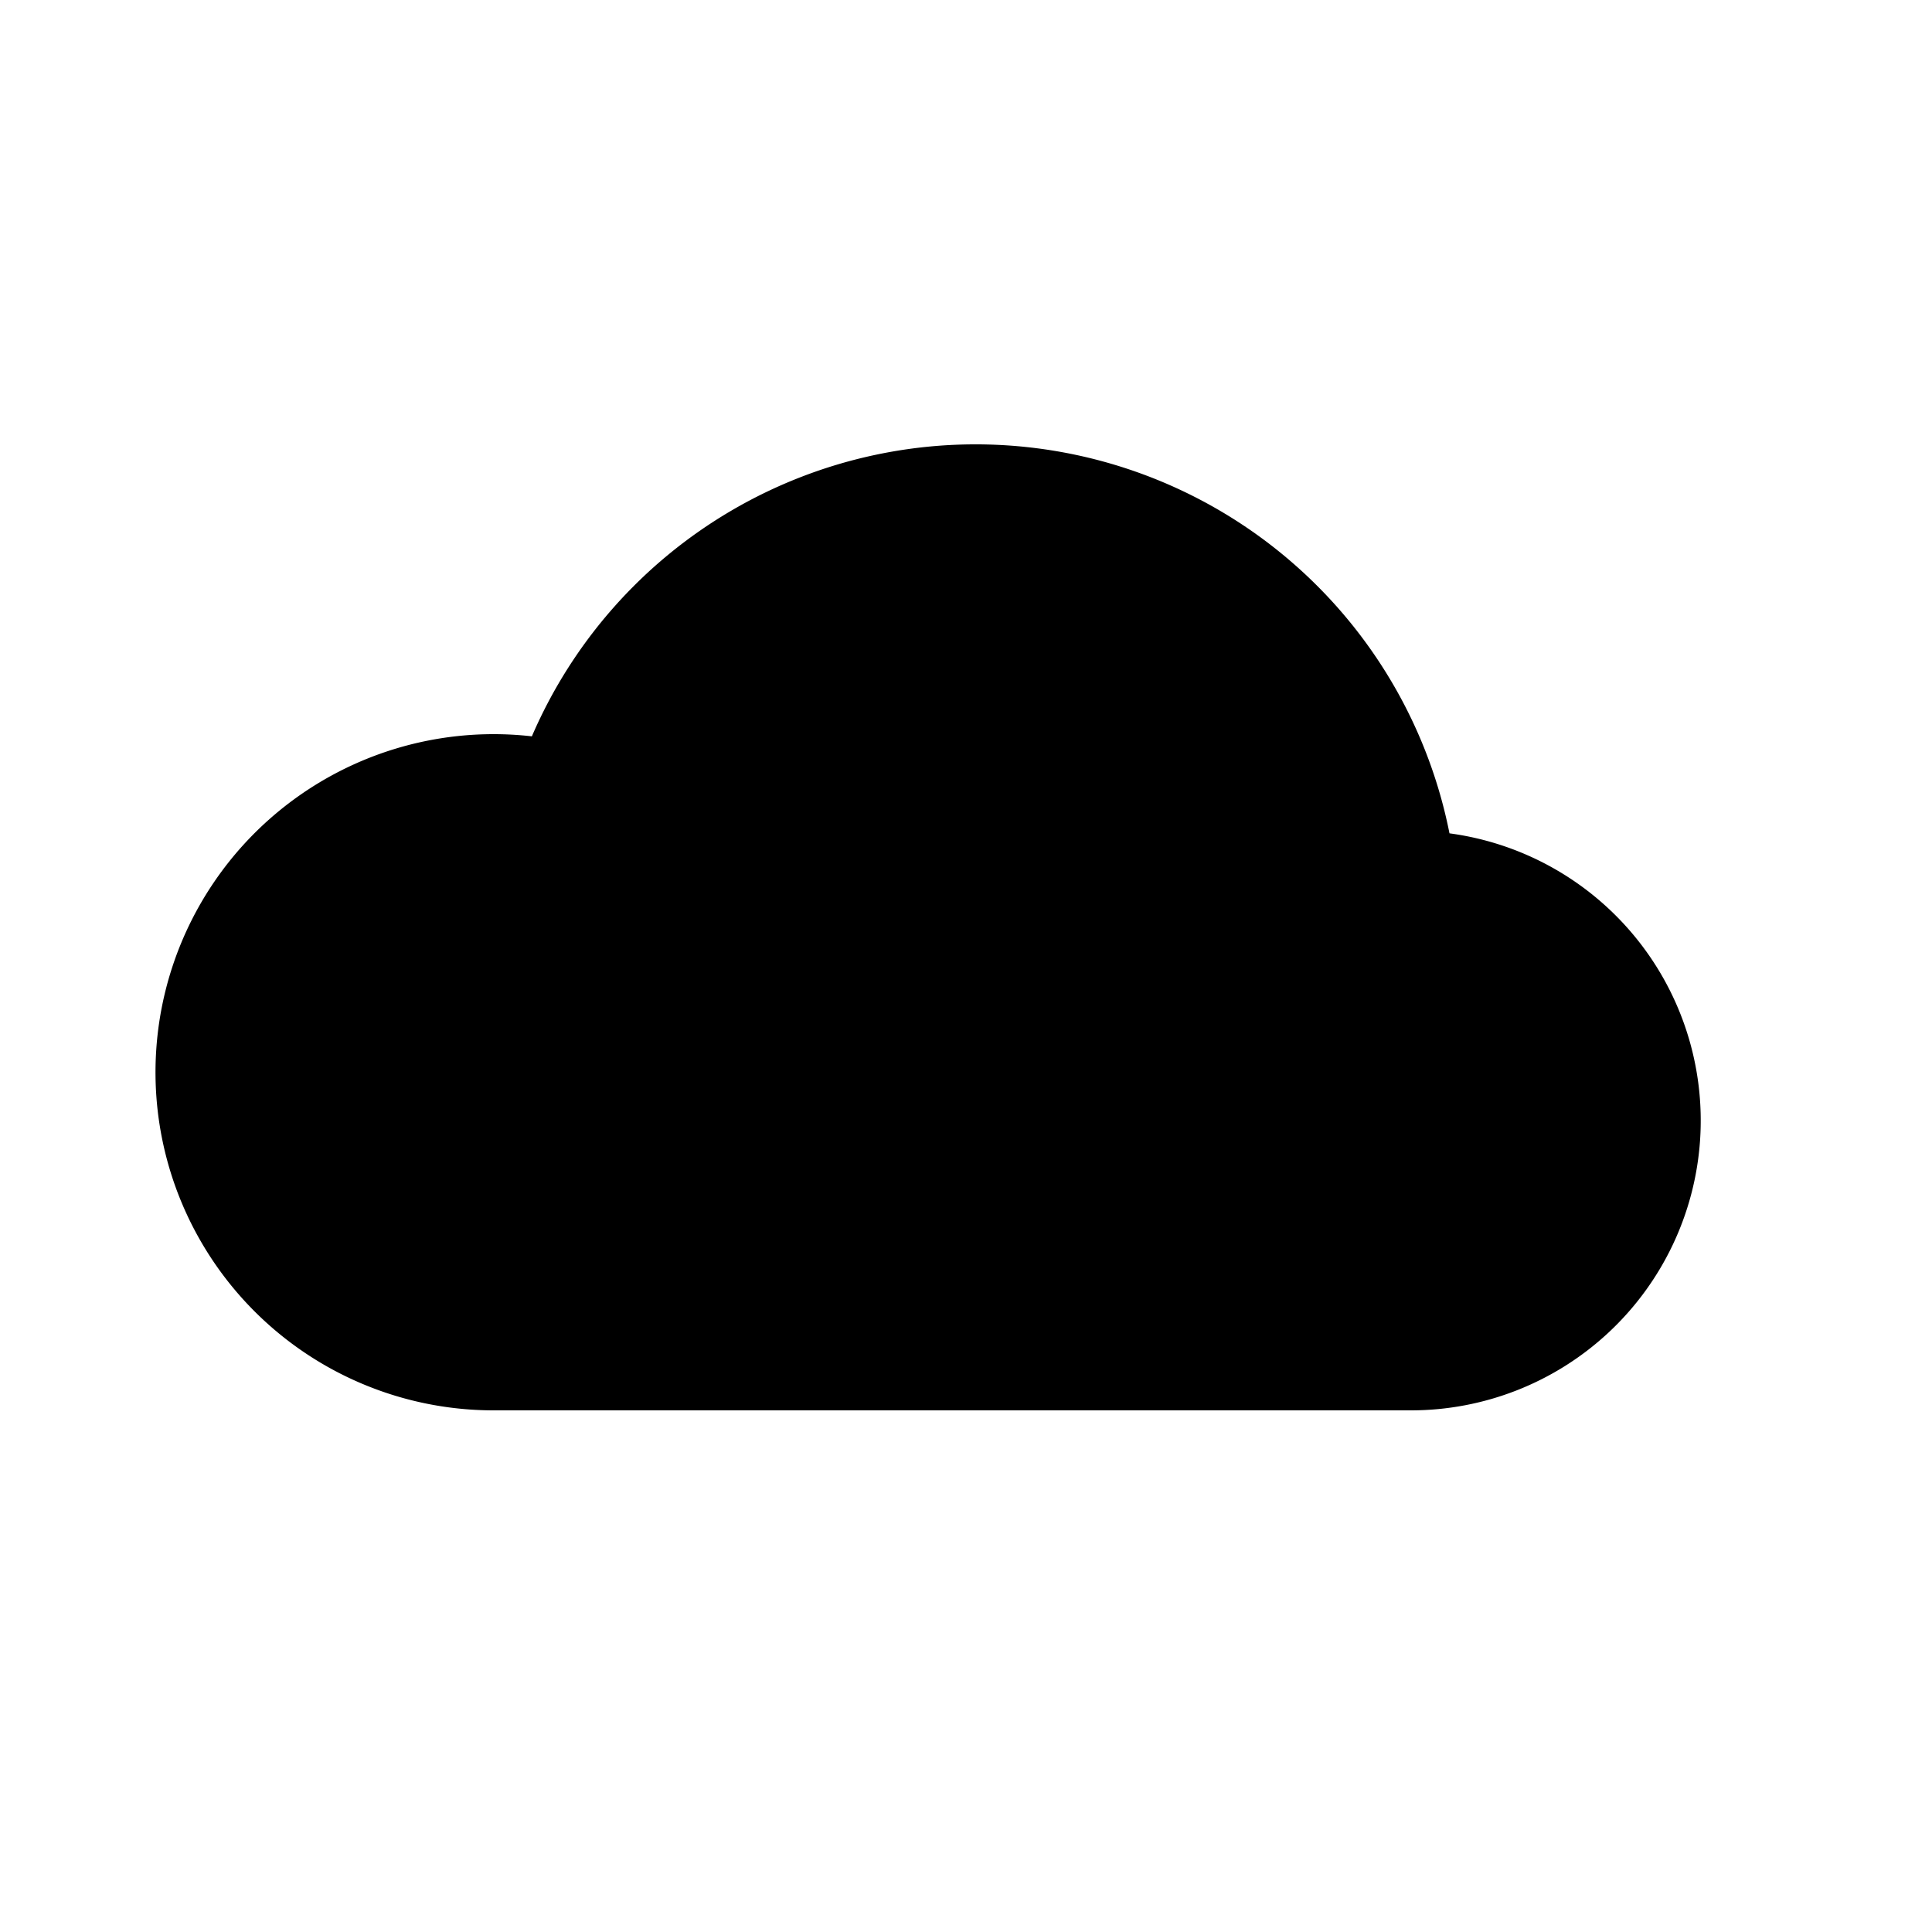 <svg width="46" height="46" fill="currentColor" viewBox="0 0 24 24" xmlns="http://www.w3.org/2000/svg">
  <path d="M18.006 10.352A6.002 6.002 0 0 0 6.607 9.147a4.2 4.2 0 1 0-.487 8.373h11.4a3.6 3.6 0 0 0 .486-7.168Z"></path>
</svg>